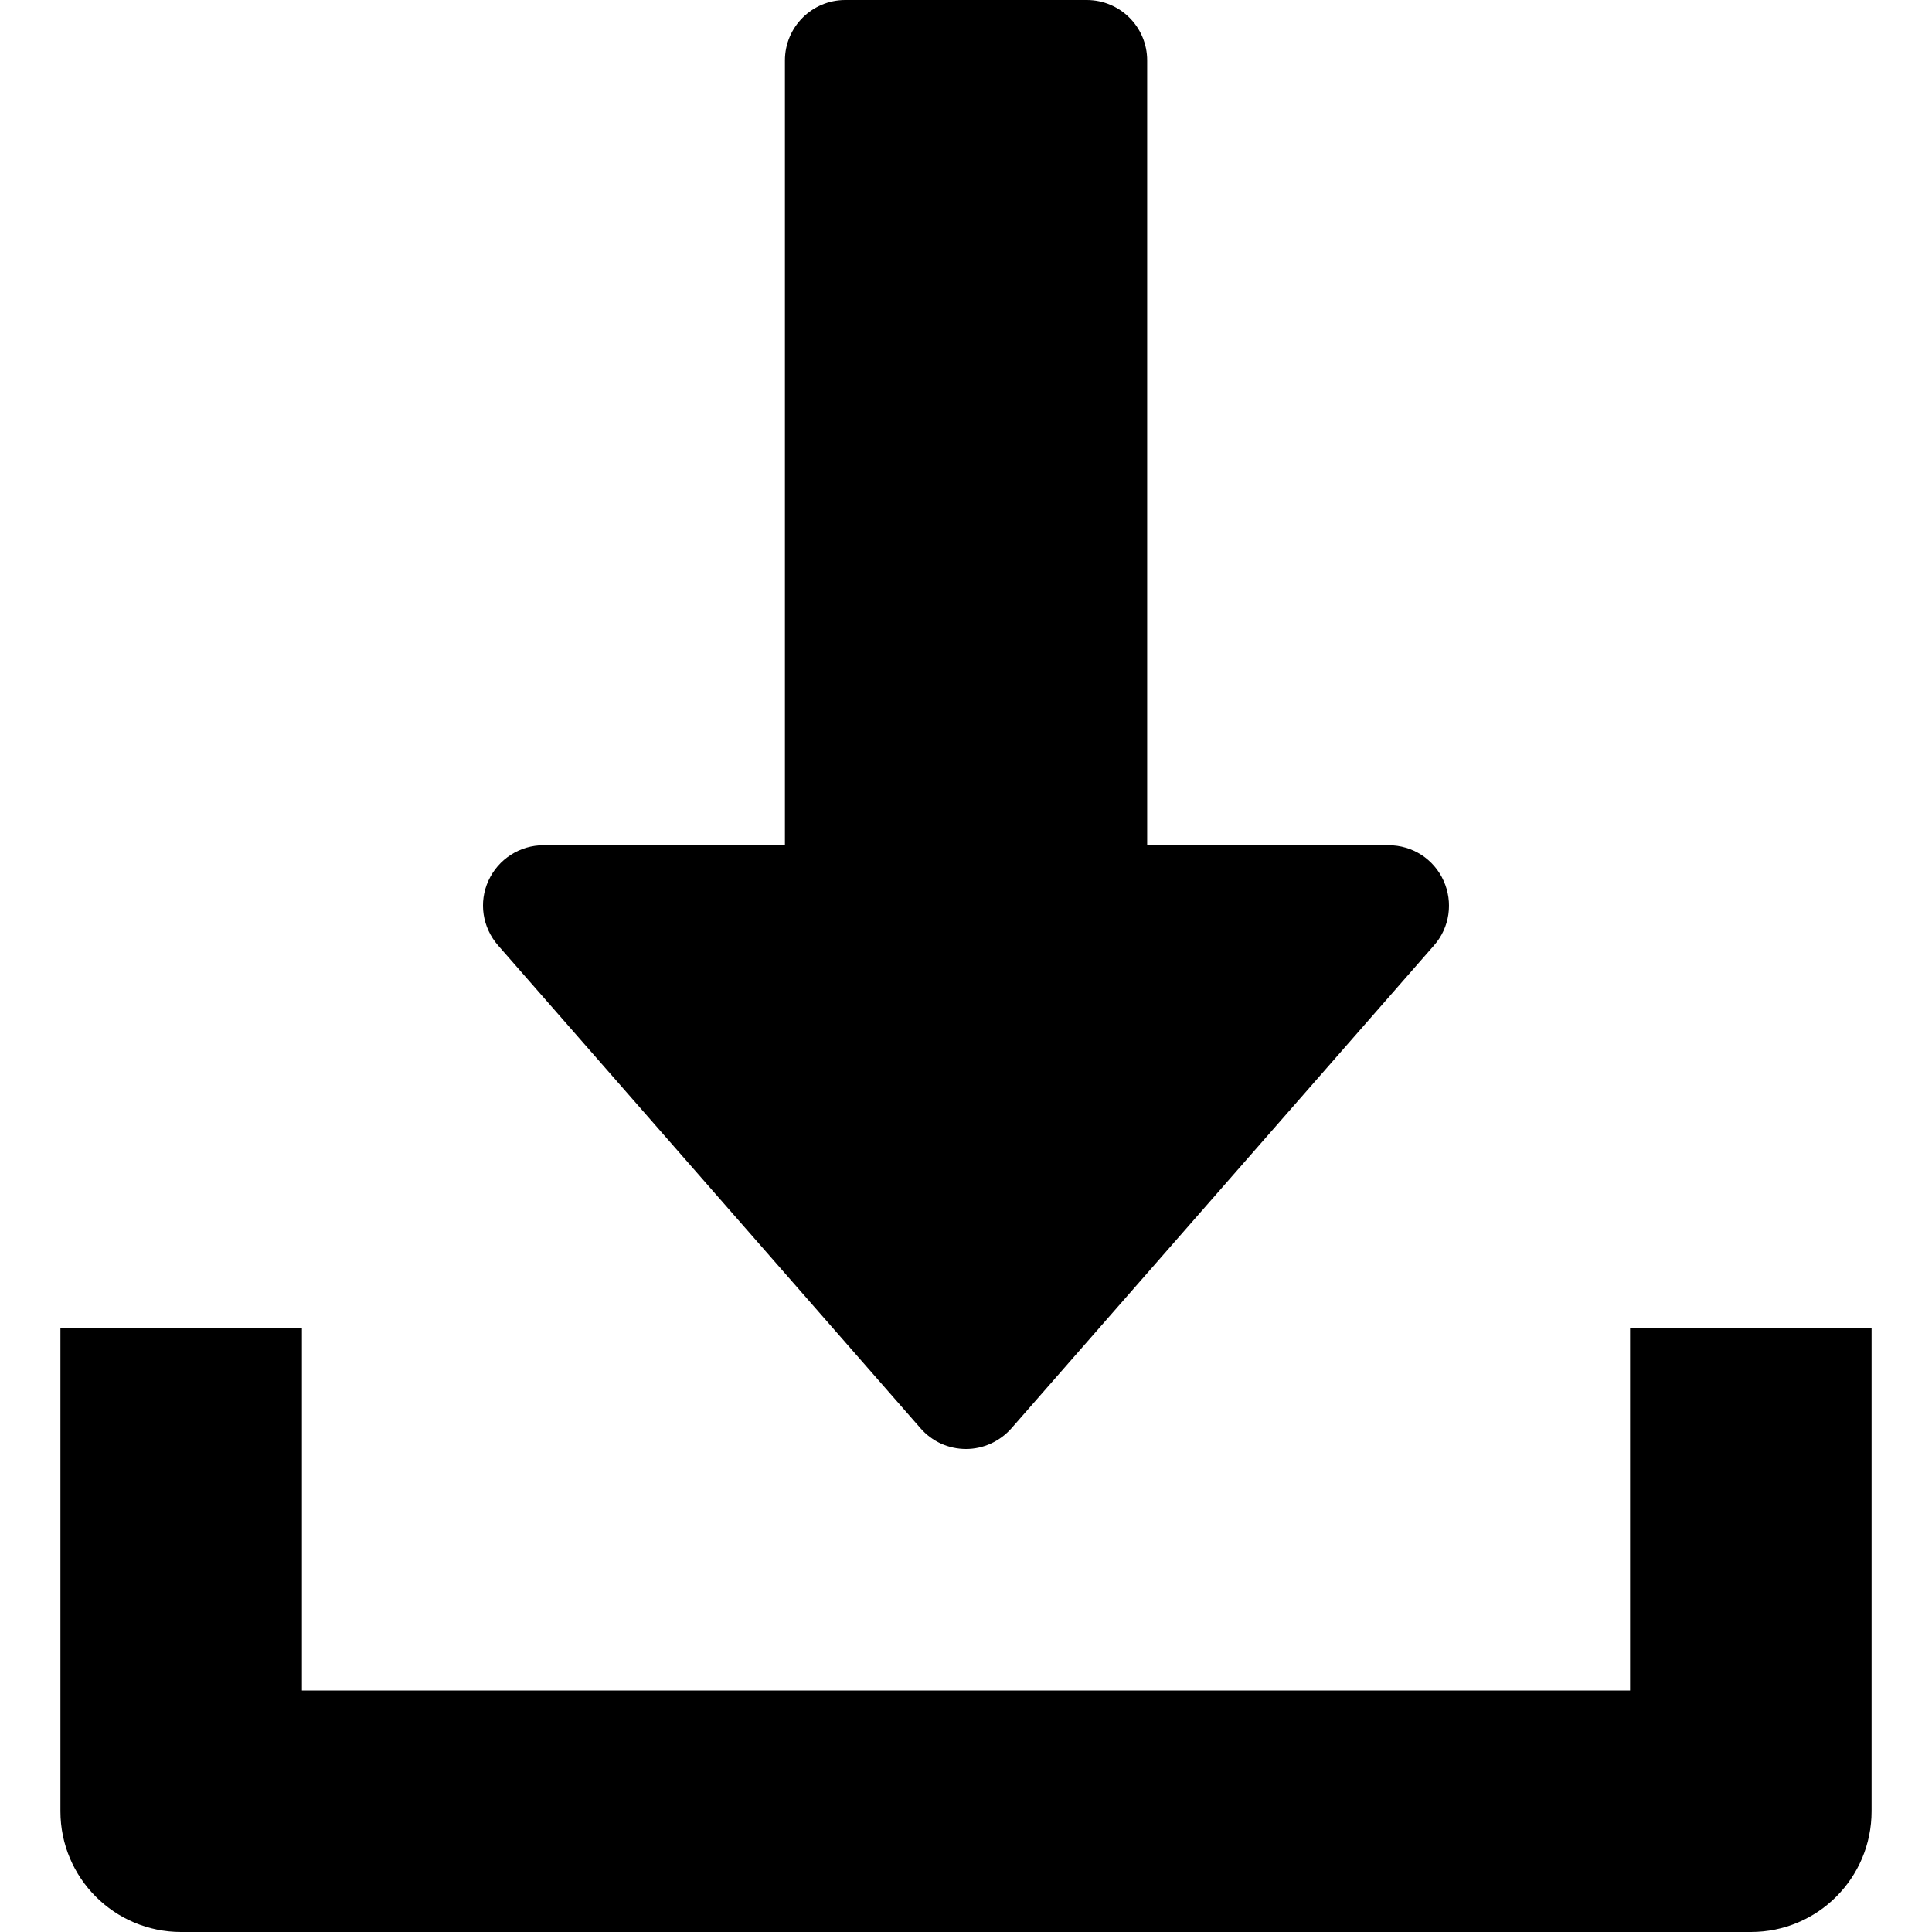 <svg width="22" height="22" viewBox="0 0 22 22" fill="none" xmlns="http://www.w3.org/2000/svg">
<g clip-path="url(#clip0_1_10882)">
<path d="M16.438 10.028C16.384 9.908 16.296 9.806 16.185 9.734C16.074 9.663 15.945 9.625 15.813 9.625H13.063V0.688C13.063 0.308 12.755 0 12.375 0H9.625C9.246 0 8.938 0.308 8.938 0.688V9.625H6.188C6.056 9.625 5.927 9.663 5.816 9.735C5.705 9.806 5.617 9.908 5.562 10.028C5.449 10.274 5.493 10.561 5.671 10.765L10.483 16.265C10.547 16.339 10.627 16.398 10.716 16.439C10.805 16.479 10.902 16.5 11 16.5C11.198 16.5 11.386 16.413 11.517 16.265L16.33 10.765C16.508 10.563 16.55 10.274 16.438 10.028Z" fill="CurrentColor"/>
<path d="M18.562 15.125V19.25H3.438V15.125H0.688V20.625C0.688 21.385 1.304 22 2.062 22H19.938C20.698 22 21.312 21.385 21.312 20.625V15.125H18.562Z" fill="CurrentColor"/>
</g>
<defs>
<clipPath id="clip0_1_10882">
<rect width="22" height="22" fill="CurrentColor"/>
</clipPath>
</defs>
</svg>
